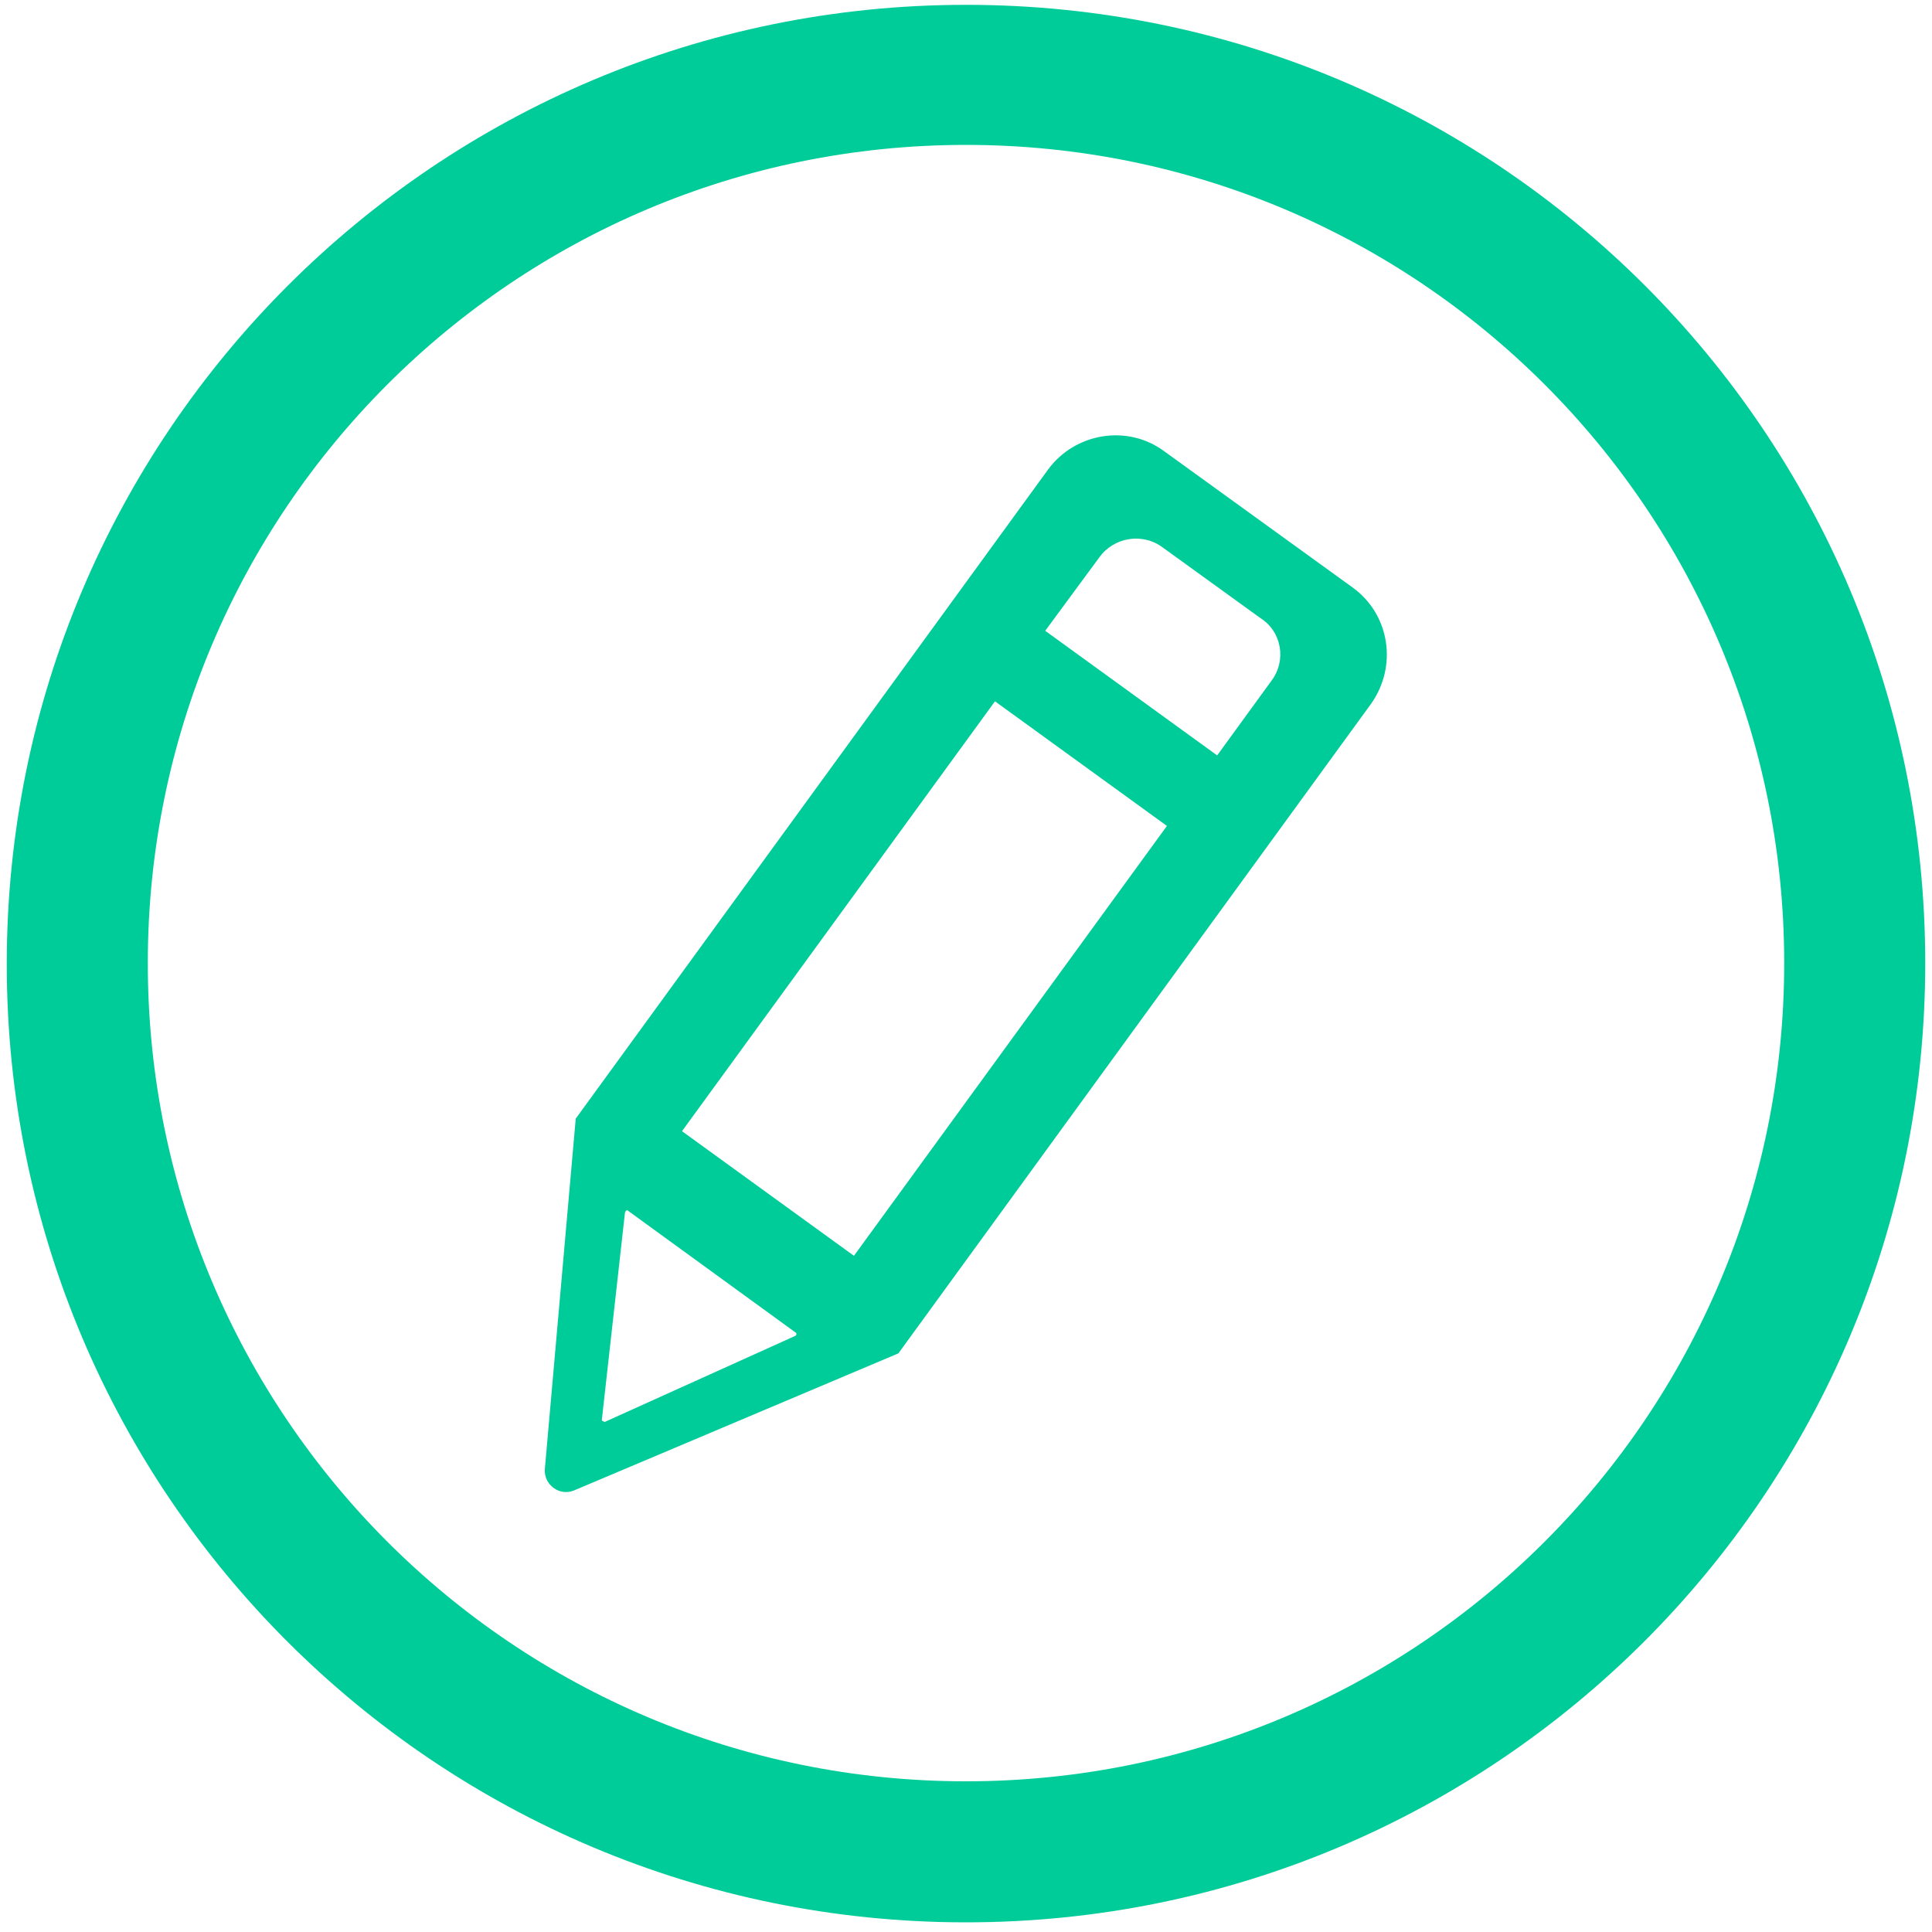 <?xml version="1.0" standalone="no"?><!DOCTYPE svg PUBLIC "-//W3C//DTD SVG 1.1//EN" "http://www.w3.org/Graphics/SVG/1.1/DTD/svg11.dtd"><svg t="1624730082191" class="icon" viewBox="0 0 1024 1024" version="1.1" xmlns="http://www.w3.org/2000/svg" p-id="17427" data-spm-anchor-id="a313x.7781069.0.i47" xmlns:xlink="http://www.w3.org/1999/xlink" width="400" height="400"><defs><style type="text/css"></style></defs><path d="M512 2.56C231.424 2.56 3.584 229.888 3.584 510.976S231.424 1018.88 512 1018.88s508.416-227.328 508.416-508.416S793.088 2.56 512 2.56z m0 941.568c-239.616 0-433.664-194.048-433.664-433.664C78.336 270.848 272.384 76.8 512 76.8s433.664 194.048 433.664 433.664-194.048 433.664-433.664 433.664z" fill="#00cc99" p-id="17428" data-spm-anchor-id="a313x.7781069.0.i48" class="selected"></path><path d="M304.128 790.016L476.16 717.312l-171.008-124.416-16.384 185.856c-0.512 8.192 7.68 14.336 15.36 11.264z m14.848-37.376l12.288-110.08c0.512-1.024 1.024-1.536 2.048-0.512l88.064 64c1.024 0.512 1.024 1.536 0 2.048l-100.864 45.568c-1.024-0.512-1.536-0.512-1.536-1.024zM716.8 311.296l-99.84-72.192c-19.456-14.336-47.104-9.728-61.44 9.728l-250.368 344.064L476.16 717.312l250.368-344.064c14.336-19.968 10.24-47.616-9.728-61.952zM452.608 665.6l-91.136-66.048L527.36 371.712l91.136 66.048L452.608 665.6z m221.184-304.64l-28.672 39.424-91.136-66.048 28.672-38.912c7.68-10.752 23.04-13.312 33.792-5.12l51.712 37.376c11.264 7.168 13.824 22.528 5.632 33.28z" fill="#00cc99" p-id="17429" data-spm-anchor-id="a313x.7781069.0.i49" class="selected"></path></svg>